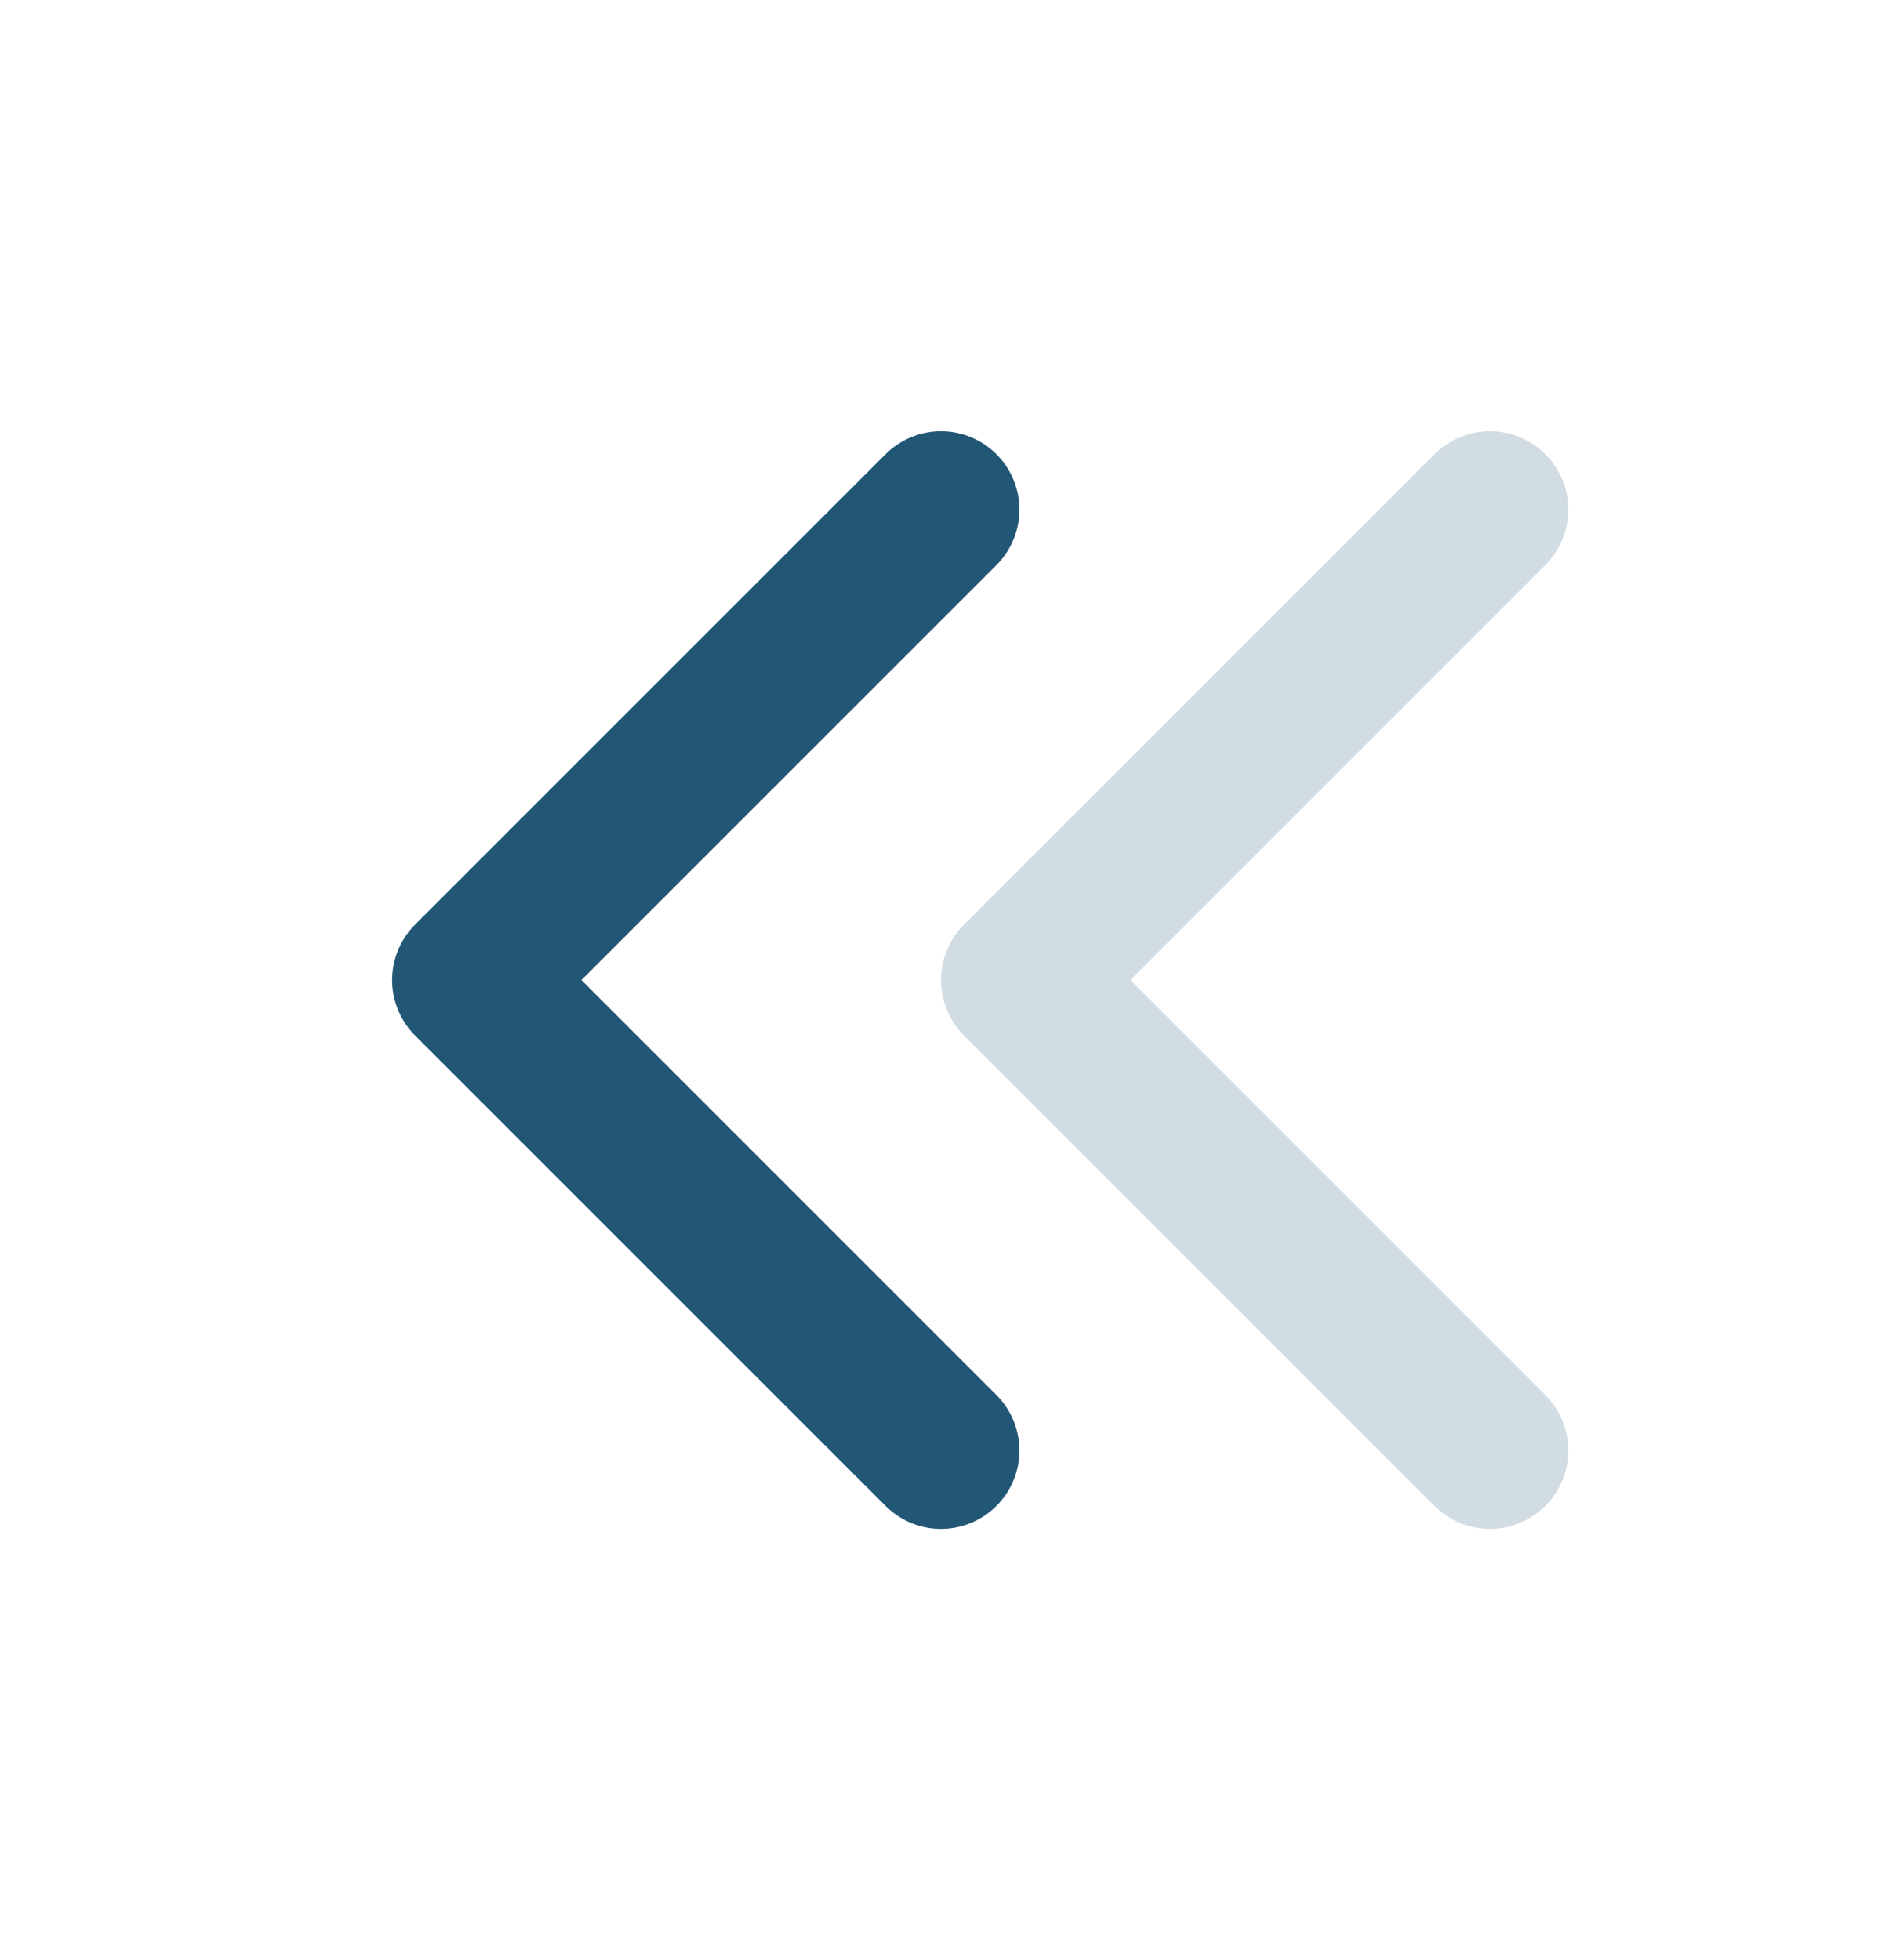 <svg width="24" height="25" viewBox="0 0 24 25" fill="none" xmlns="http://www.w3.org/2000/svg">
<path d="M12 18.5L6 12.5L12 6.5" stroke="#225675" stroke-width="2" stroke-linecap="round" stroke-linejoin="round"/>
<path d="M19 18.5L13 12.5L19 6.5" stroke="#225675" stroke-opacity="0.2" stroke-width="2" stroke-linecap="round" stroke-linejoin="round"/>
</svg>
